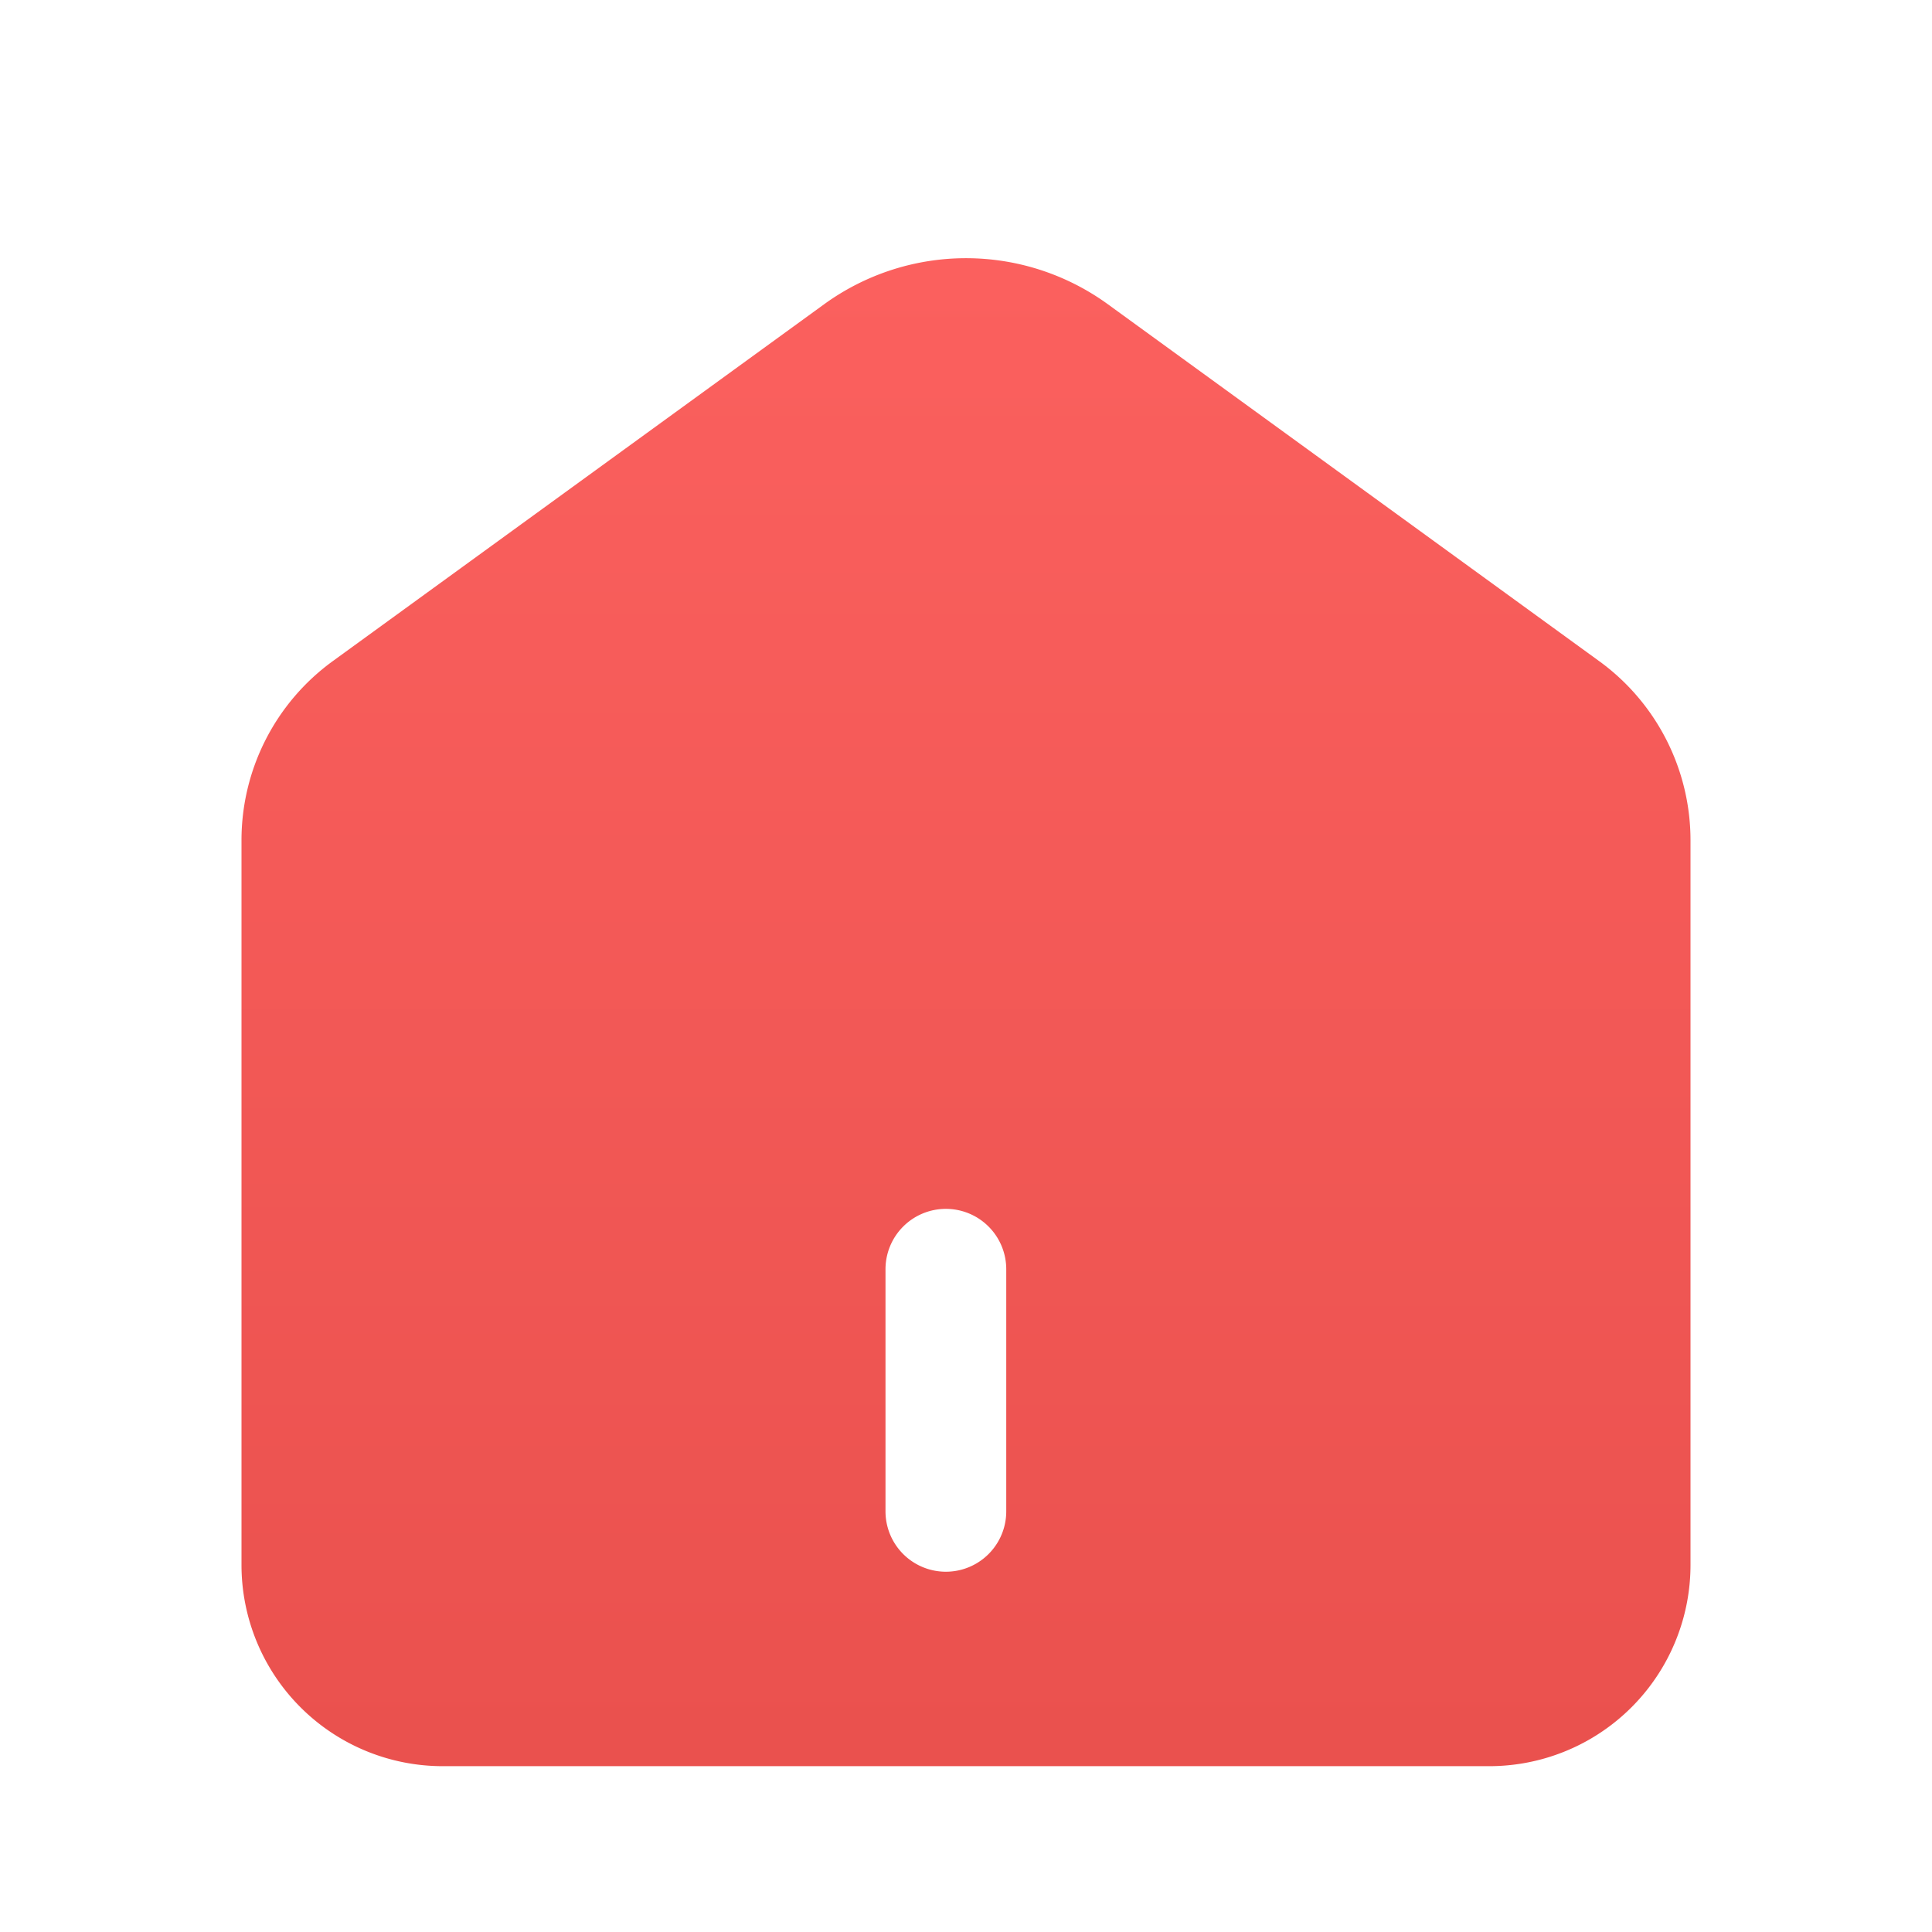 <svg width='48' height='48' viewBox='0 0 48 48' xmlns='http://www.w3.org/2000/svg' xmlns:xlink='http://www.w3.org/1999/xlink'><title>icon/tabbar/首页_当前@2x</title><defs><linearGradient x1='50%' y1='0%' x2='50%' y2='99.605%' id='b'><stop stop-color='#FB605E' offset='0%'/><stop stop-color='#EA514E' offset='100%'/></linearGradient><path d='M2.267 10.426L14.474 1.56a6 6 0 0 1 7.052 0l12.207 8.867A5.5 5.5 0 0 1 36 14.876V32.88a5 5 0 0 1-5 5H5a5 5 0 0 1-5-5V14.876a5.5 5.5 0 0 1 2.267-4.45zM17.5 24.034a1.5 1.5 0 0 0-1.5 1.5v6.015a1.5 1.5 0 1 0 3 0v-6.015a1.5 1.5 0 0 0-1.5-1.5z' id='a'/></defs><use fill='url(#b)' xlink:href='#a' transform='translate(6 6)' fill-rule='evenodd'/></svg>